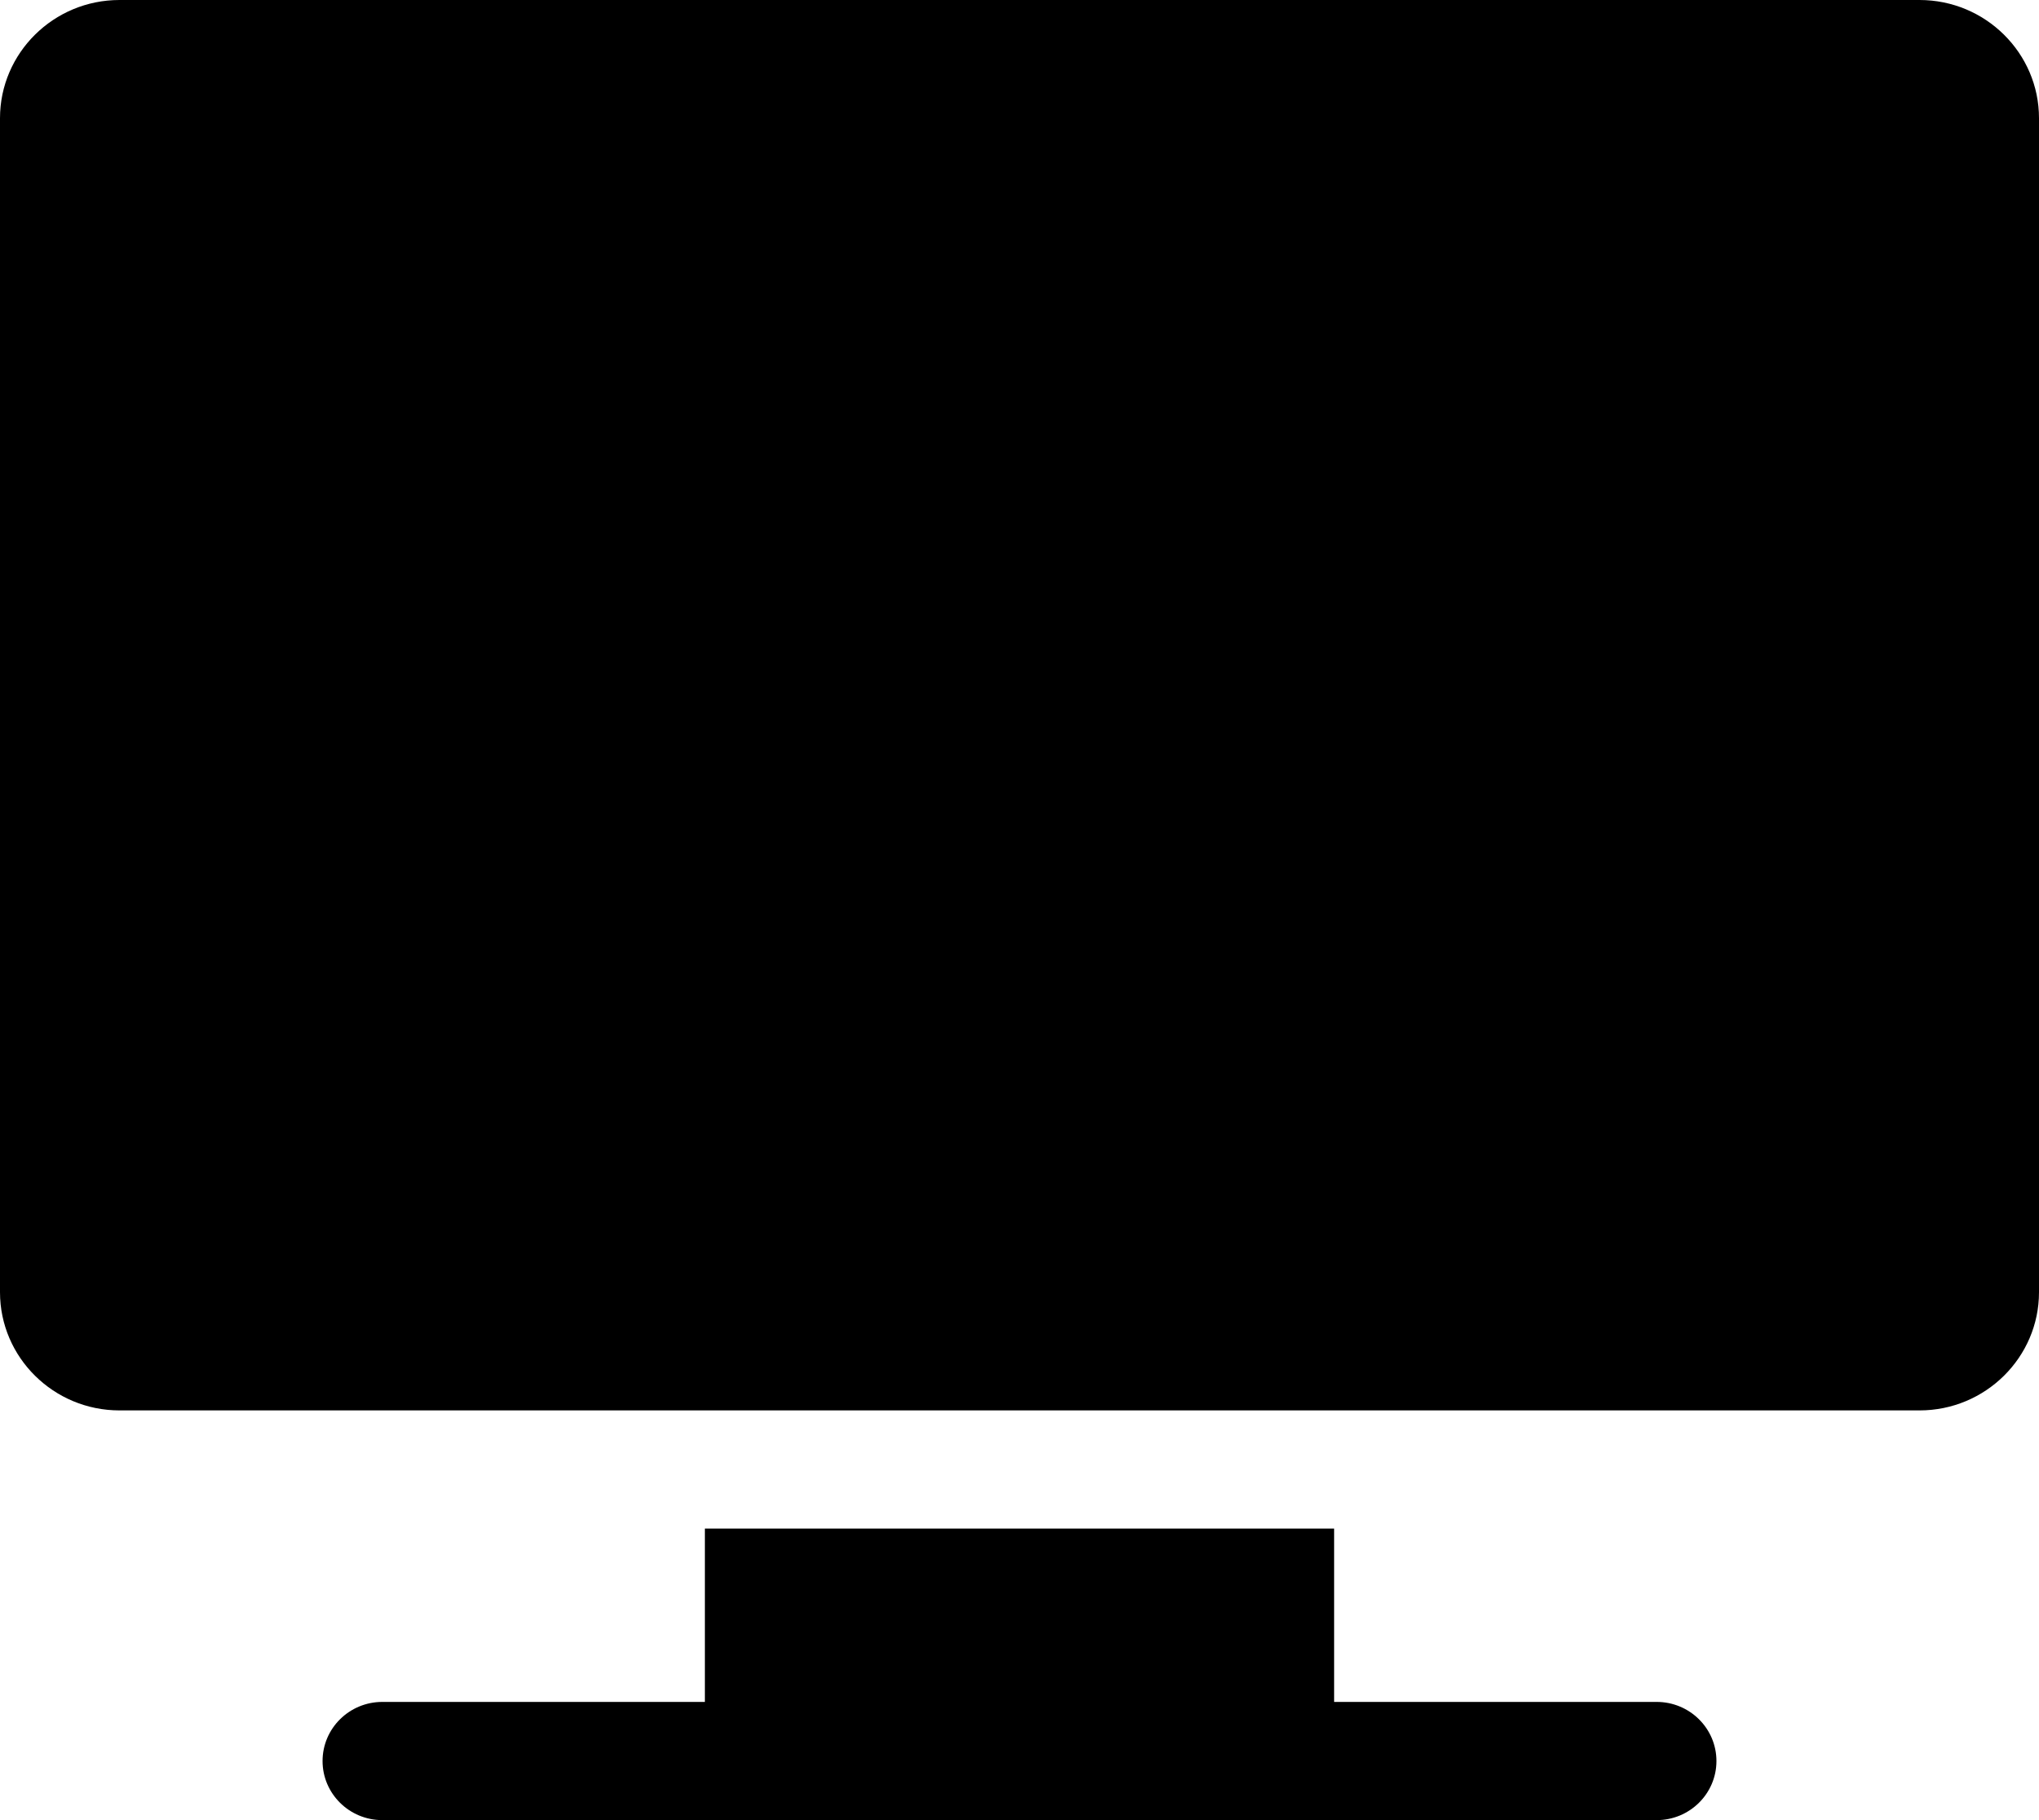 <svg width="56" height="50" viewBox="0 0 56 50" fill="none" xmlns="http://www.w3.org/2000/svg">
<path d="M52.719 0H3.281C1.472 0 0 1.457 0 3.247V35.498C0 37.288 1.472 38.745 3.281 38.745H52.719C54.528 38.745 56 37.288 56 35.498V3.247C56 1.457 54.528 0 52.719 0ZM45.5 46.753H36.641V41.991H19.359V46.753H10.5C9.594 46.753 8.859 47.48 8.859 48.377C8.859 49.273 9.594 50 10.5 50H45.5C46.406 50 47.141 49.273 47.141 48.377C47.141 47.48 46.406 46.753 45.5 46.753Z" fill="black"/>
</svg>
